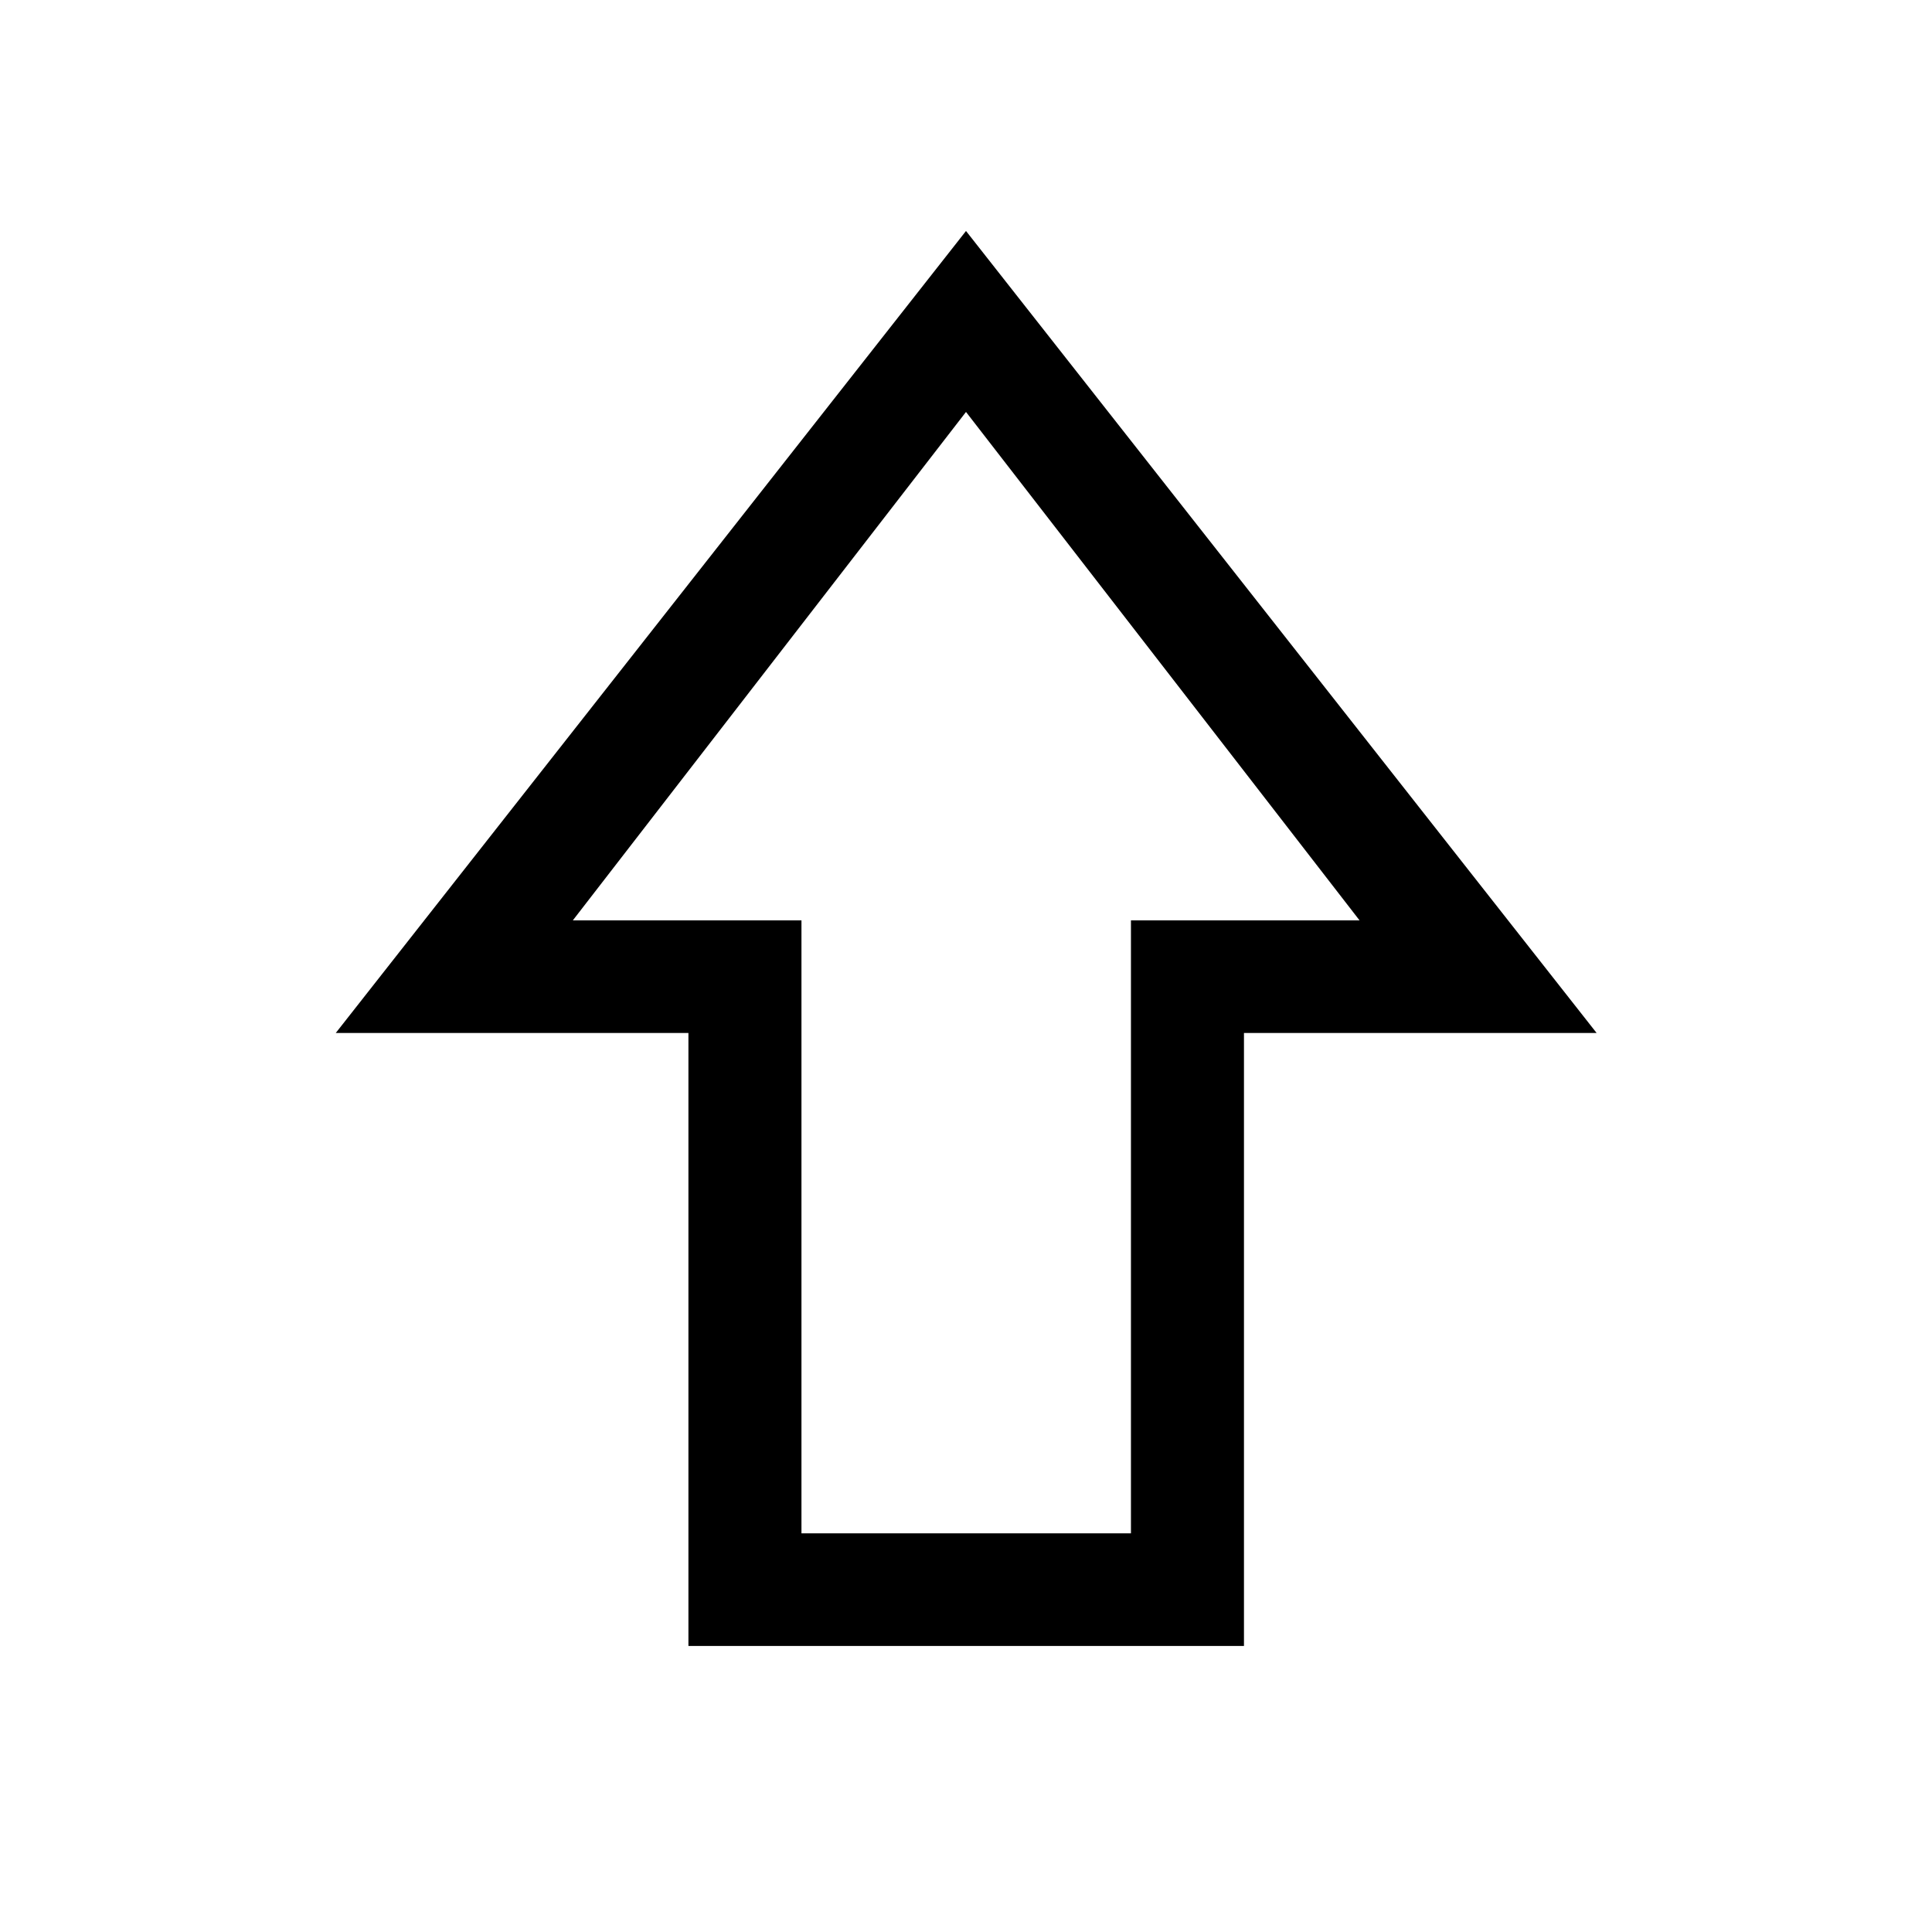 <svg xmlns="http://www.w3.org/2000/svg" height="24" viewBox="0 -960 960 960" width="24"><path d="M342.07-142.12v-304.61H166.85L480-845.23l313.34 398.5H618.12v304.61H342.07Zm56.17-55.96h163.72v-304.61h113.58L480-755.31 284.65-502.69h113.59v304.61ZM480-502.69Z"/></svg>